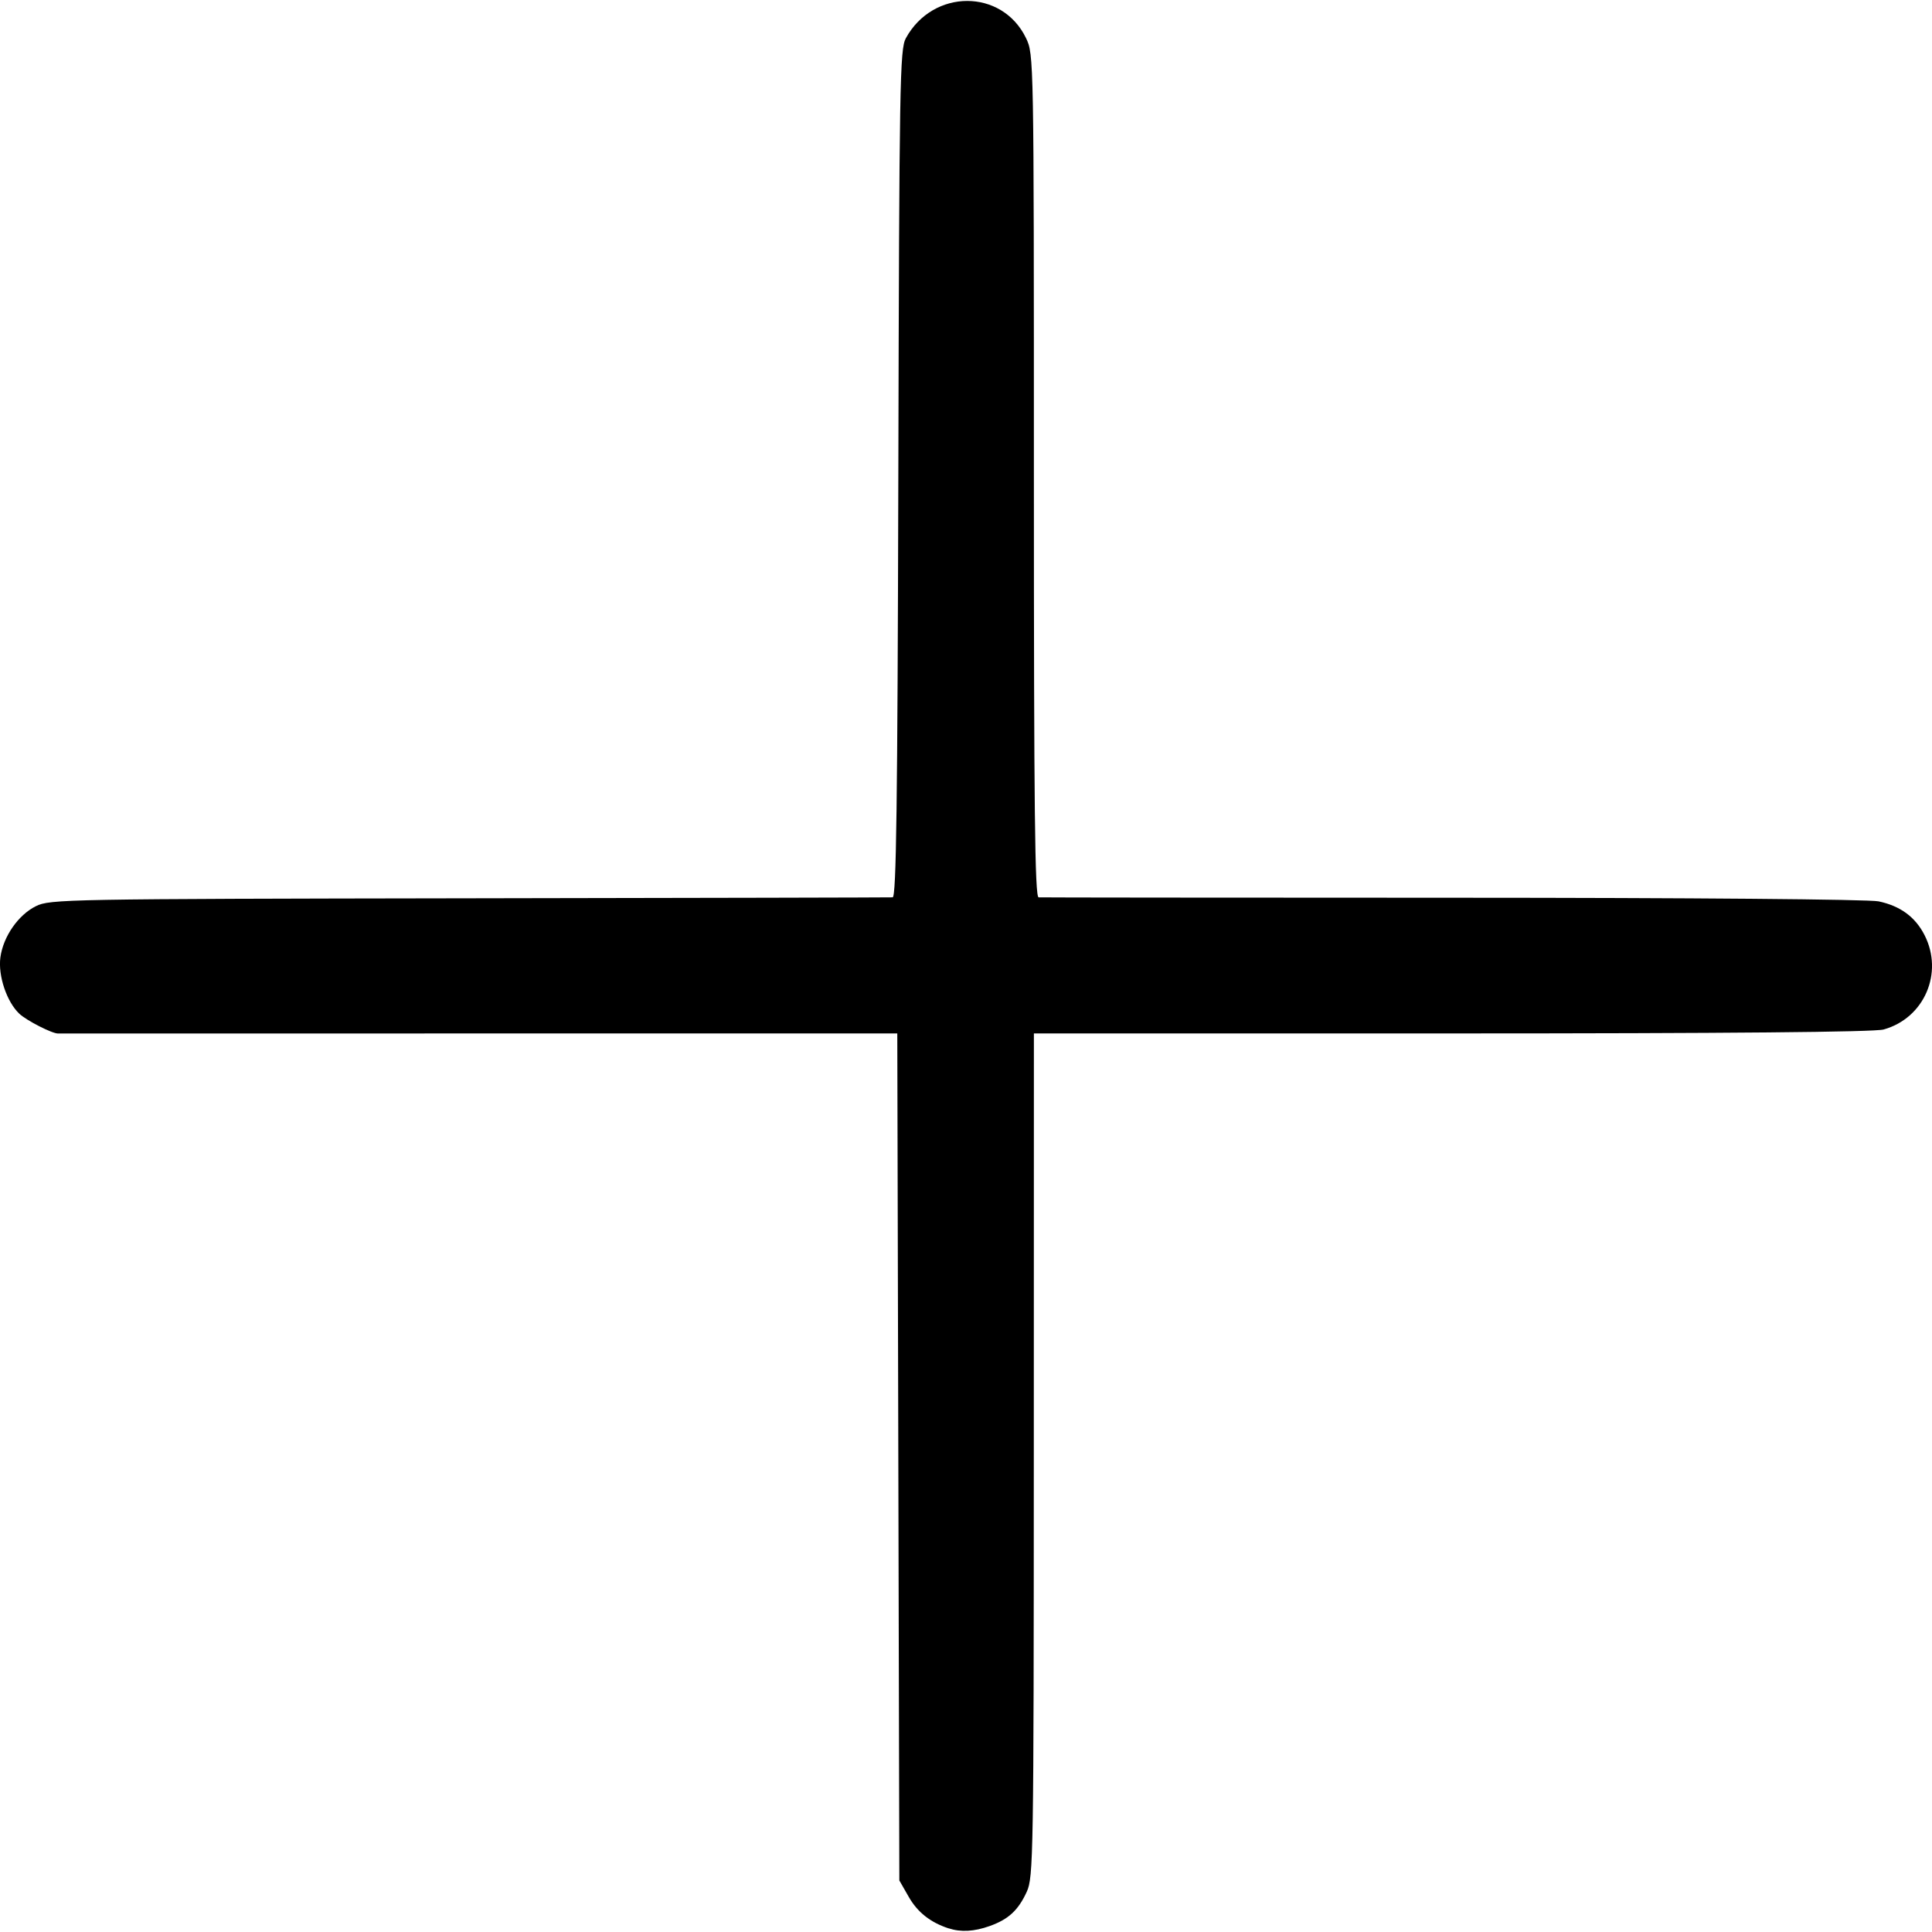 <svg xmlns:inkscape="http://www.inkscape.org/namespaces/inkscape" xmlns:rdf="http://www.w3.org/1999/02/22-rdf-syntax-ns#" xmlns="http://www.w3.org/2000/svg" sodipodi:docname="plus-stroke.svg" height="512" width="512" version="1.1" xmlns:cc="http://creativecommons.org/ns#" xmlns:dc="http://purl.org/dc/elements/1.1/" inkscape:version="0.91 r13725" viewBox="0 0 512 512" xmlns:sodipodi="http://sodipodi.sourceforge.net/DTD/sodipodi-0.dtd">
	<sodipodi:namedview bordercolor="#666666" inkscape:pageshadow="2" inkscape:window-y="-8" pagecolor="#ffffff" inkscape:window-height="1017" inkscape:window-maximized="1" inkscape:zoom="0.35" inkscape:window-x="-8" showgrid="false" borderopacity="1.0" inkscape:current-layer="layer1" inkscape:cx="-126.42857" inkscape:cy="520" units="px" inkscape:window-width="1920" inkscape:pageopacity="0.0" inkscape:document-units="px"/>
	<g inkscape:label="Layer 1" inkscape:groupmode="layer" transform="translate(0 -540.36)">
		<path inkscape:connector-curvature="0" d="m251.39 1051.4c-4.817-1.575-8.227-4.266-10.556-8.334l-2.5-4.367-0.272-112.23-0.272-112.23h-110.95c-61.023 0-111.18 0.005-111.46 0.011-1.551 0.035-8.323-3.422-10.25-5.232-3.335-3.133-5.678-10.089-5.029-14.928 0.739-5.511 4.721-11.256 9.419-13.588 3.716-1.845 7.879-1.921 114.83-2.085 61.034-0.094 111.53-0.207 112.21-0.251 0.967-0.063 1.293-24.419 1.506-112.31 0.252-103.79 0.402-112.46 1.994-115.37 7.196-13.144 25.482-13.171 31.835-0.047 2.085 4.307 2.095 4.848 2.095 115.99 0 88.613 0.259 111.68 1.255 111.74 0.69 0.046 50.063 0.093 109.72 0.103 63.362 0.011 110.3 0.409 112.88 0.957 5.767 1.226 9.721 4.129 12.176 8.942 5.118 10.032-0.085 22.028-10.85 25.018-2.465 0.684-41.391 1.039-114.46 1.043l-110.72 0.006-0.022 111.72c-0.021 106.26-0.112 111.92-1.867 115.74-2.261 4.923-4.84 7.305-9.845 9.09-4.099 1.462-7.626 1.656-10.862 0.598z"/>
	</g>
</svg>
